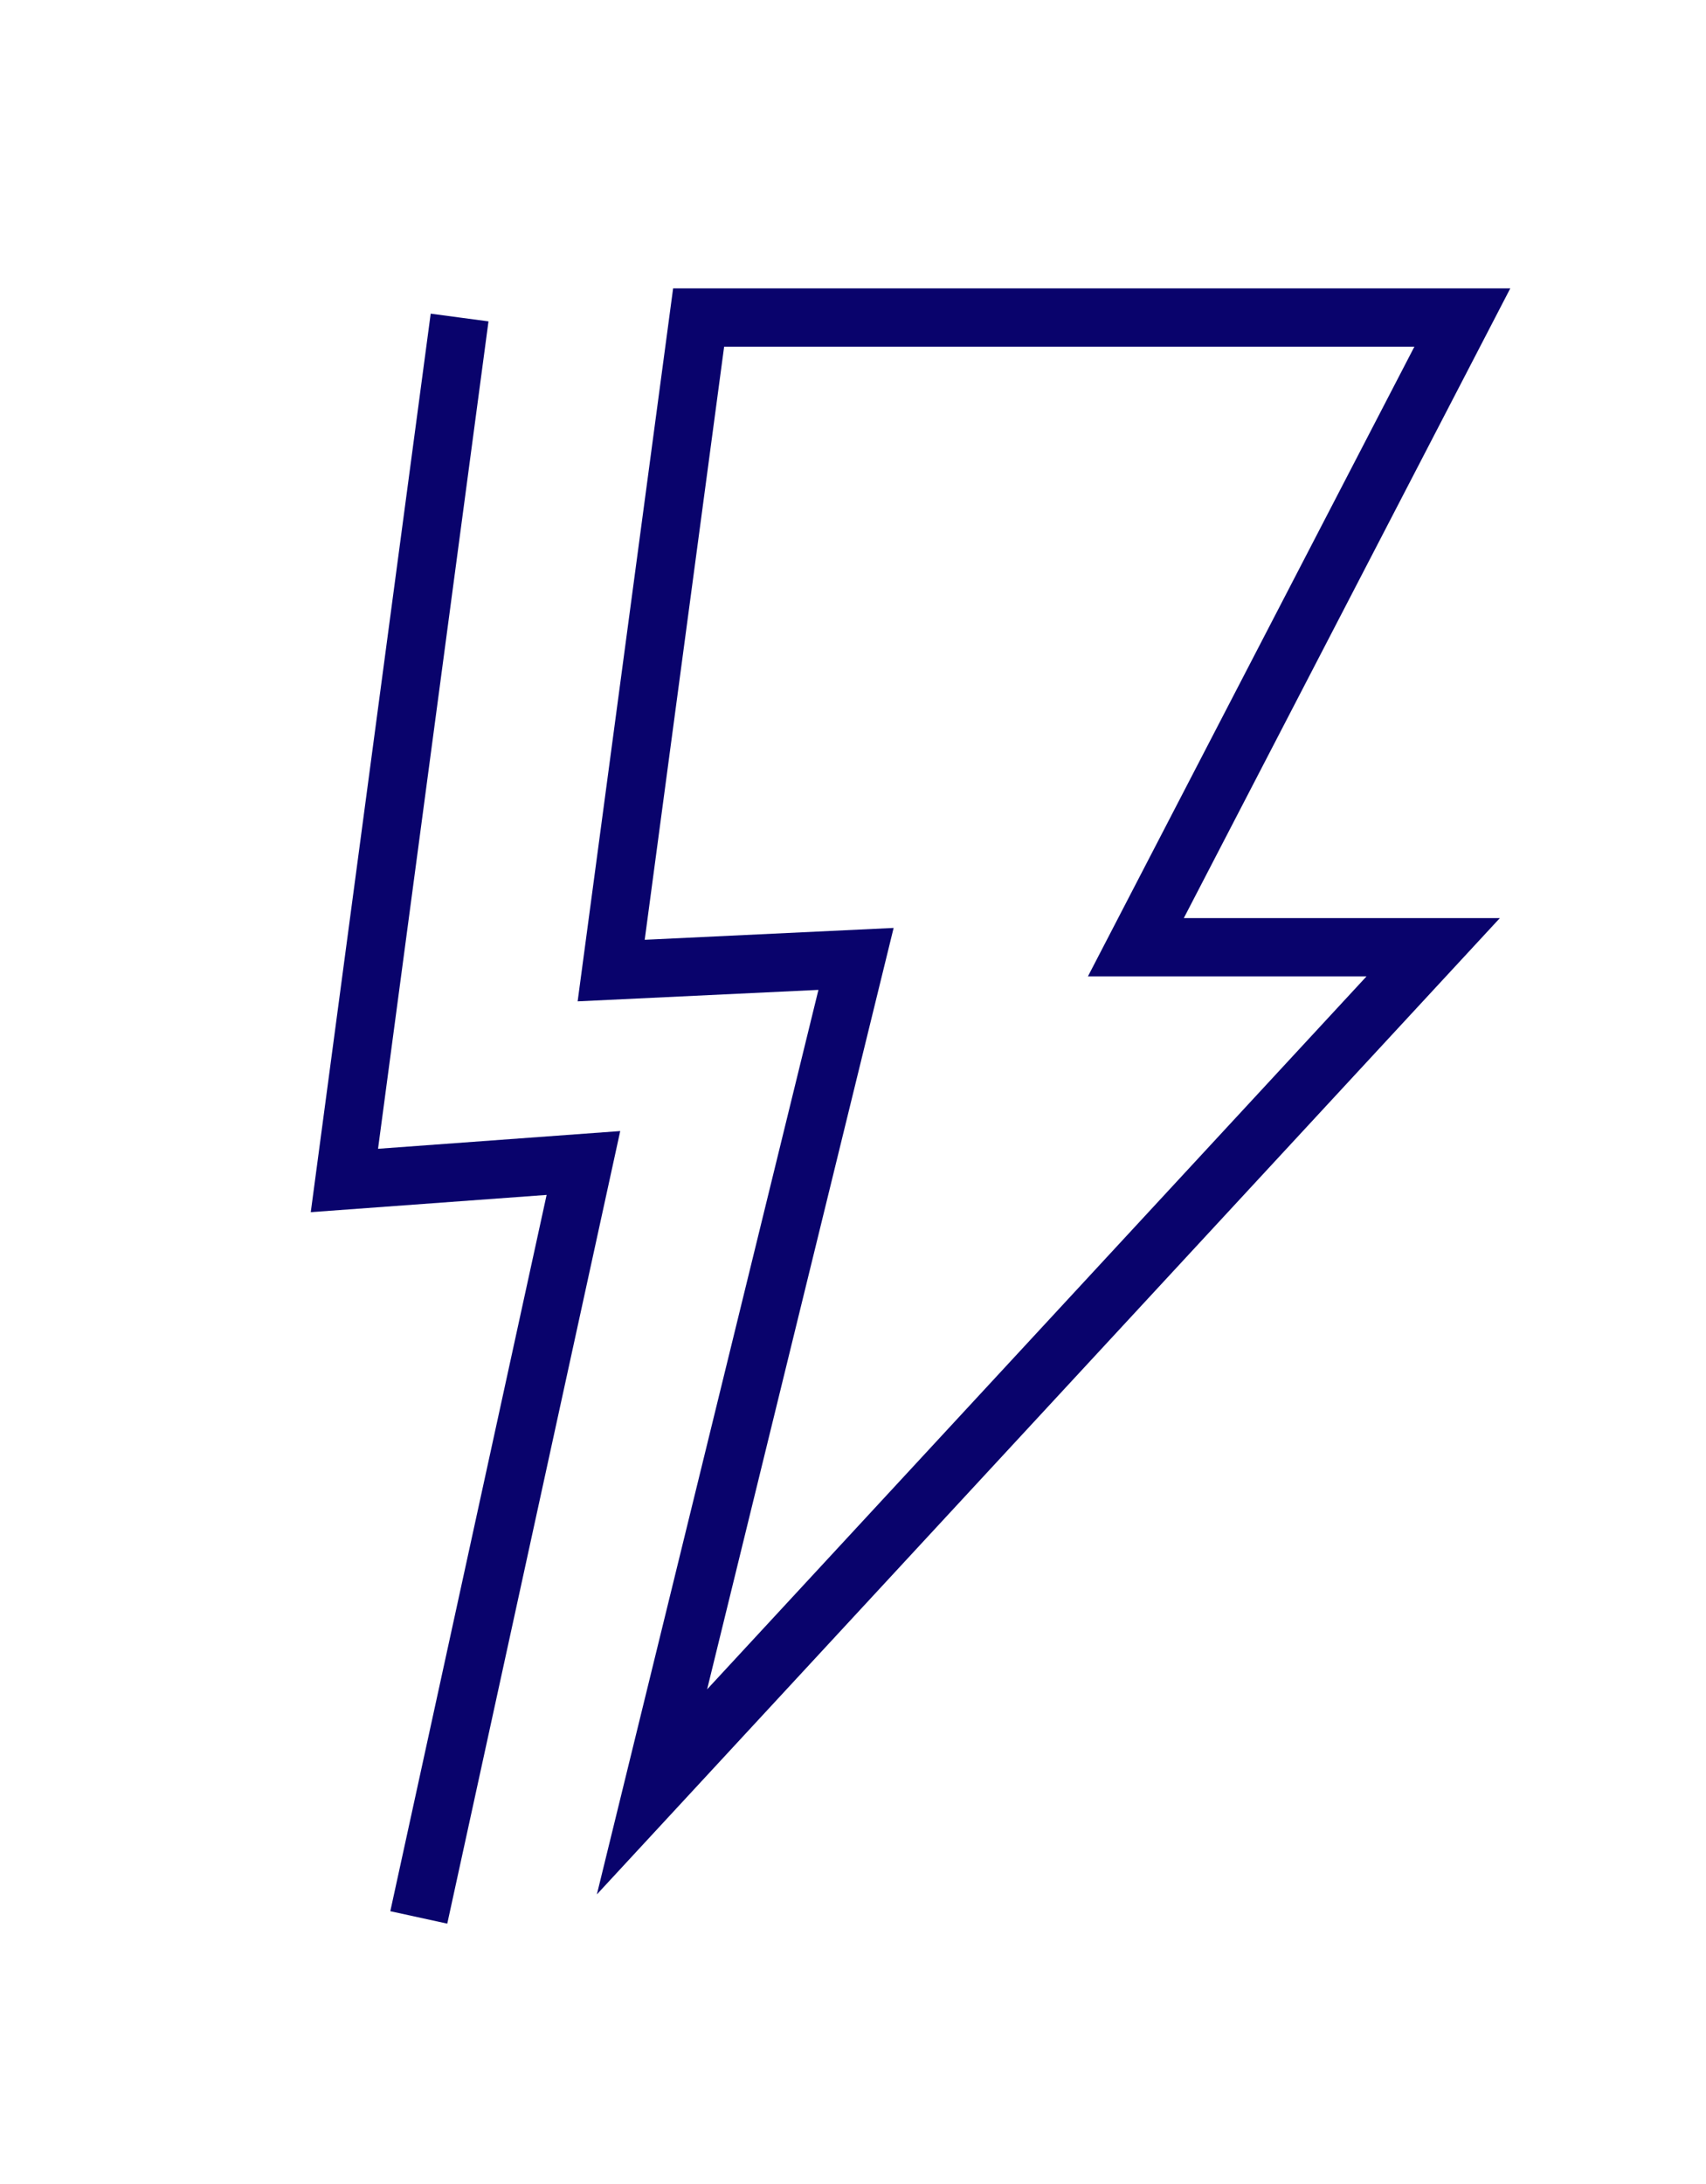 <?xml version="1.0" encoding="UTF-8" standalone="no"?>
<!DOCTYPE svg PUBLIC "-//W3C//DTD SVG 1.1//EN" "http://www.w3.org/Graphics/SVG/1.1/DTD/svg11.dtd">
<svg width="100%" height="100%" viewBox="0 0 293 375" version="1.1" xmlns="http://www.w3.org/2000/svg" xmlns:xlink="http://www.w3.org/1999/xlink" xml:space="preserve" xmlns:serif="http://www.serif.com/" style="fill-rule:evenodd;clip-rule:evenodd;stroke-miterlimit:10;">
    <g transform="matrix(1,0,0,1,-6983.76,-3674.78)">
        <g transform="matrix(2.286,0,0,2.286,373.321,3702.23)">
            <g transform="matrix(0.438,0,0,0.438,-172.177,-1623.21)">
                <path d="M7115,3733L7246,3733L7190,3841L7241,3841L7107,3985.86L7142,3843L7100,3845L7115,3733ZM7074,3733L7054.24,3881L7095.24,3878L7067,4007.39" style="fill:none;stroke:rgb(9,3,108);stroke-width:10px;"/>
            </g>
        </g>
    </g>
</svg>
